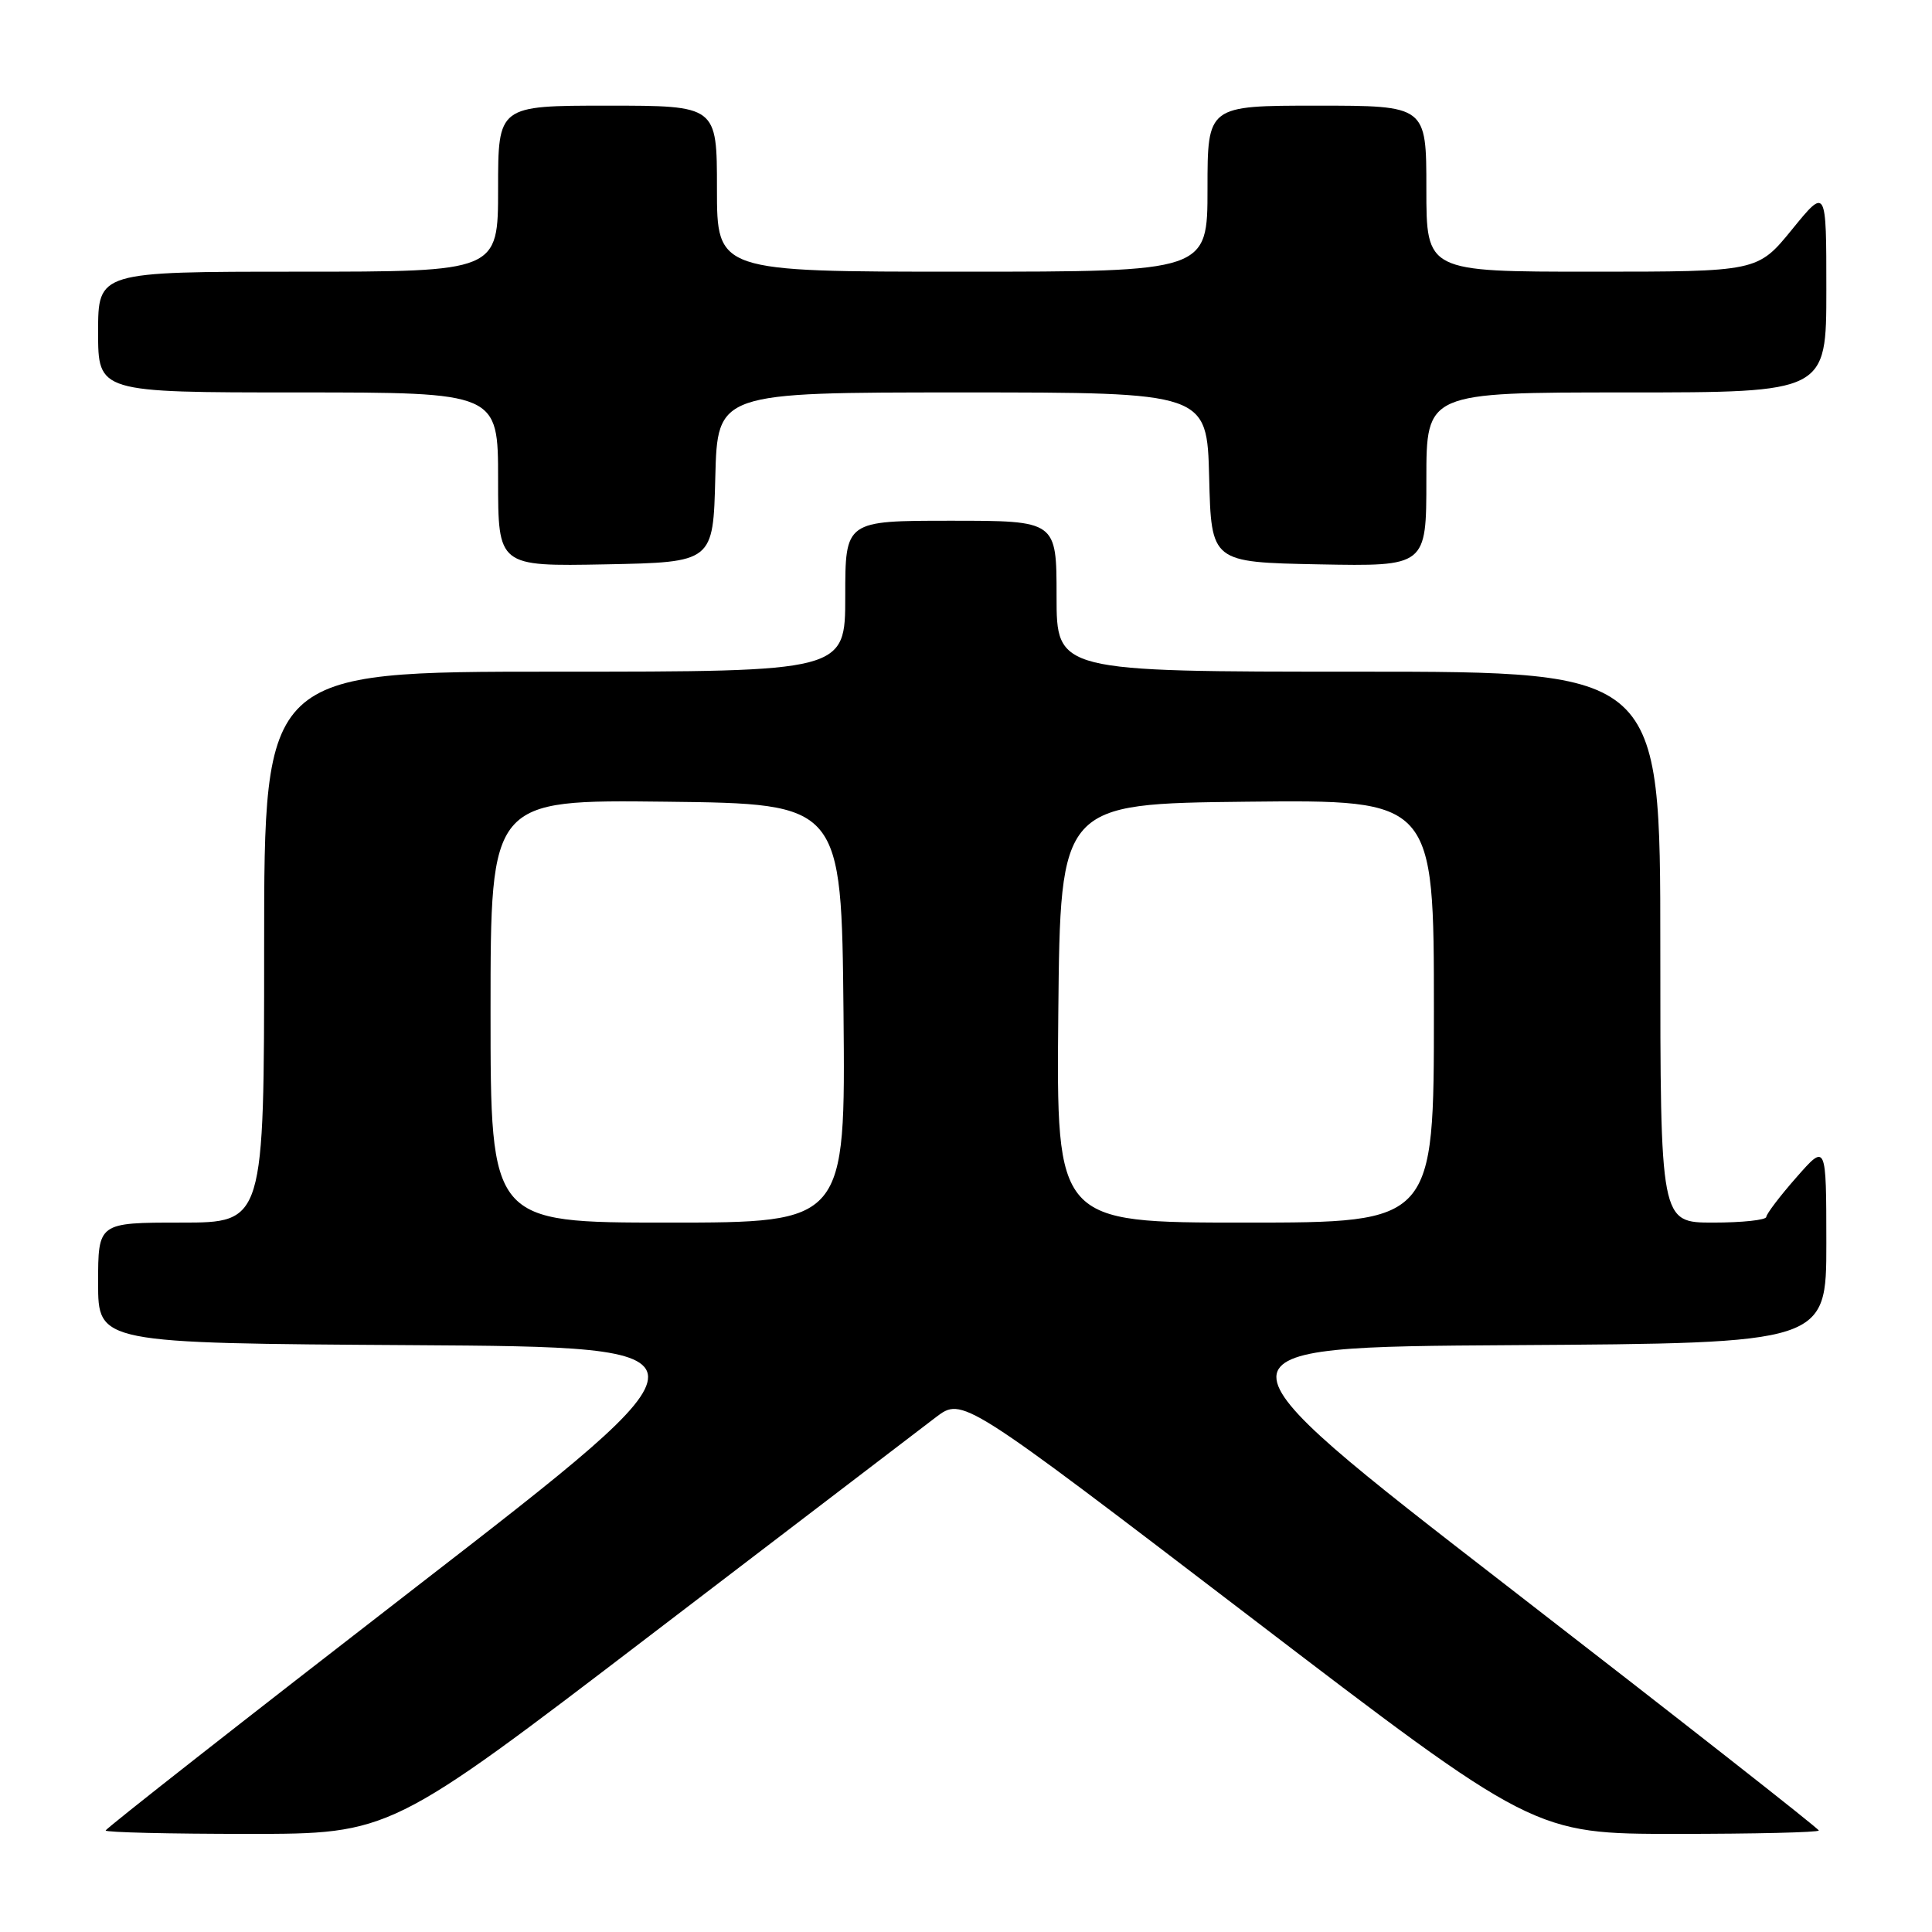 <?xml version="1.0" encoding="UTF-8" standalone="no"?>
<!DOCTYPE svg PUBLIC "-//W3C//DTD SVG 1.1//EN" "http://www.w3.org/Graphics/SVG/1.1/DTD/svg11.dtd" >
<svg xmlns="http://www.w3.org/2000/svg" xmlns:xlink="http://www.w3.org/1999/xlink" version="1.1" viewBox="0 0 256 256">
 <g >
 <path fill="currentColor"
d=" M 86.11 216.73 C 105.03 202.28 122.08 189.26 124.01 187.79 C 127.53 185.12 127.53 185.12 165.41 214.06 C 203.28 243.00 203.28 243.00 222.14 243.00 C 232.51 243.00 241.00 242.80 241.00 242.55 C 241.00 242.30 222.50 227.79 199.89 210.30 C 158.79 178.50 158.79 178.50 200.39 178.24 C 242.00 177.98 242.00 177.98 242.00 164.74 C 241.99 151.50 241.99 151.50 238.04 156.00 C 235.86 158.47 234.07 160.84 234.04 161.25 C 234.02 161.66 230.85 162.00 227.00 162.00 C 220.00 162.00 220.00 162.00 220.00 125.50 C 220.00 89.00 220.00 89.00 180.00 89.00 C 140.00 89.00 140.00 89.00 140.00 79.00 C 140.00 69.00 140.00 69.00 126.00 69.00 C 112.00 69.00 112.00 69.00 112.00 79.00 C 112.00 89.00 112.00 89.00 73.50 89.00 C 35.00 89.00 35.00 89.00 35.00 125.50 C 35.00 162.00 35.00 162.00 24.00 162.00 C 13.00 162.00 13.00 162.00 13.00 169.99 C 13.00 177.98 13.00 177.98 54.61 178.24 C 96.21 178.50 96.21 178.50 55.11 210.30 C 32.50 227.79 14.00 242.30 14.00 242.55 C 14.00 242.80 22.49 243.00 32.86 243.00 C 51.72 243.00 51.72 243.00 86.11 216.73 Z  M 94.78 63.25 C 95.07 52.00 95.07 52.00 127.50 52.00 C 159.93 52.00 159.93 52.00 160.22 63.25 C 160.50 74.50 160.50 74.50 174.75 74.78 C 189.00 75.05 189.00 75.05 189.00 63.53 C 189.00 52.00 189.00 52.00 215.50 52.00 C 242.00 52.00 242.00 52.00 242.00 38.41 C 242.00 24.82 242.00 24.82 237.45 30.41 C 232.89 36.00 232.89 36.00 210.95 36.00 C 189.00 36.00 189.00 36.00 189.00 25.00 C 189.00 14.00 189.00 14.00 174.50 14.00 C 160.00 14.00 160.00 14.00 160.00 25.00 C 160.00 36.00 160.00 36.00 127.50 36.00 C 95.00 36.00 95.00 36.00 95.00 25.00 C 95.00 14.00 95.00 14.00 80.50 14.00 C 66.00 14.00 66.00 14.00 66.00 25.00 C 66.00 36.00 66.00 36.00 39.50 36.00 C 13.00 36.00 13.00 36.00 13.00 44.00 C 13.00 52.00 13.00 52.00 39.50 52.00 C 66.00 52.00 66.00 52.00 66.00 63.53 C 66.00 75.05 66.00 75.05 80.25 74.78 C 94.50 74.50 94.50 74.50 94.78 63.25 Z  M 65.00 133.98 C 65.00 105.96 65.00 105.96 88.25 106.23 C 111.50 106.50 111.50 106.50 111.77 134.25 C 112.03 162.00 112.03 162.00 88.52 162.00 C 65.00 162.00 65.00 162.00 65.00 133.98 Z  M 140.23 134.25 C 140.50 106.50 140.50 106.50 165.25 106.23 C 190.00 105.97 190.00 105.97 190.00 133.98 C 190.00 162.00 190.00 162.00 164.98 162.00 C 139.97 162.00 139.97 162.00 140.23 134.25 Z "/>
</g>
</svg>